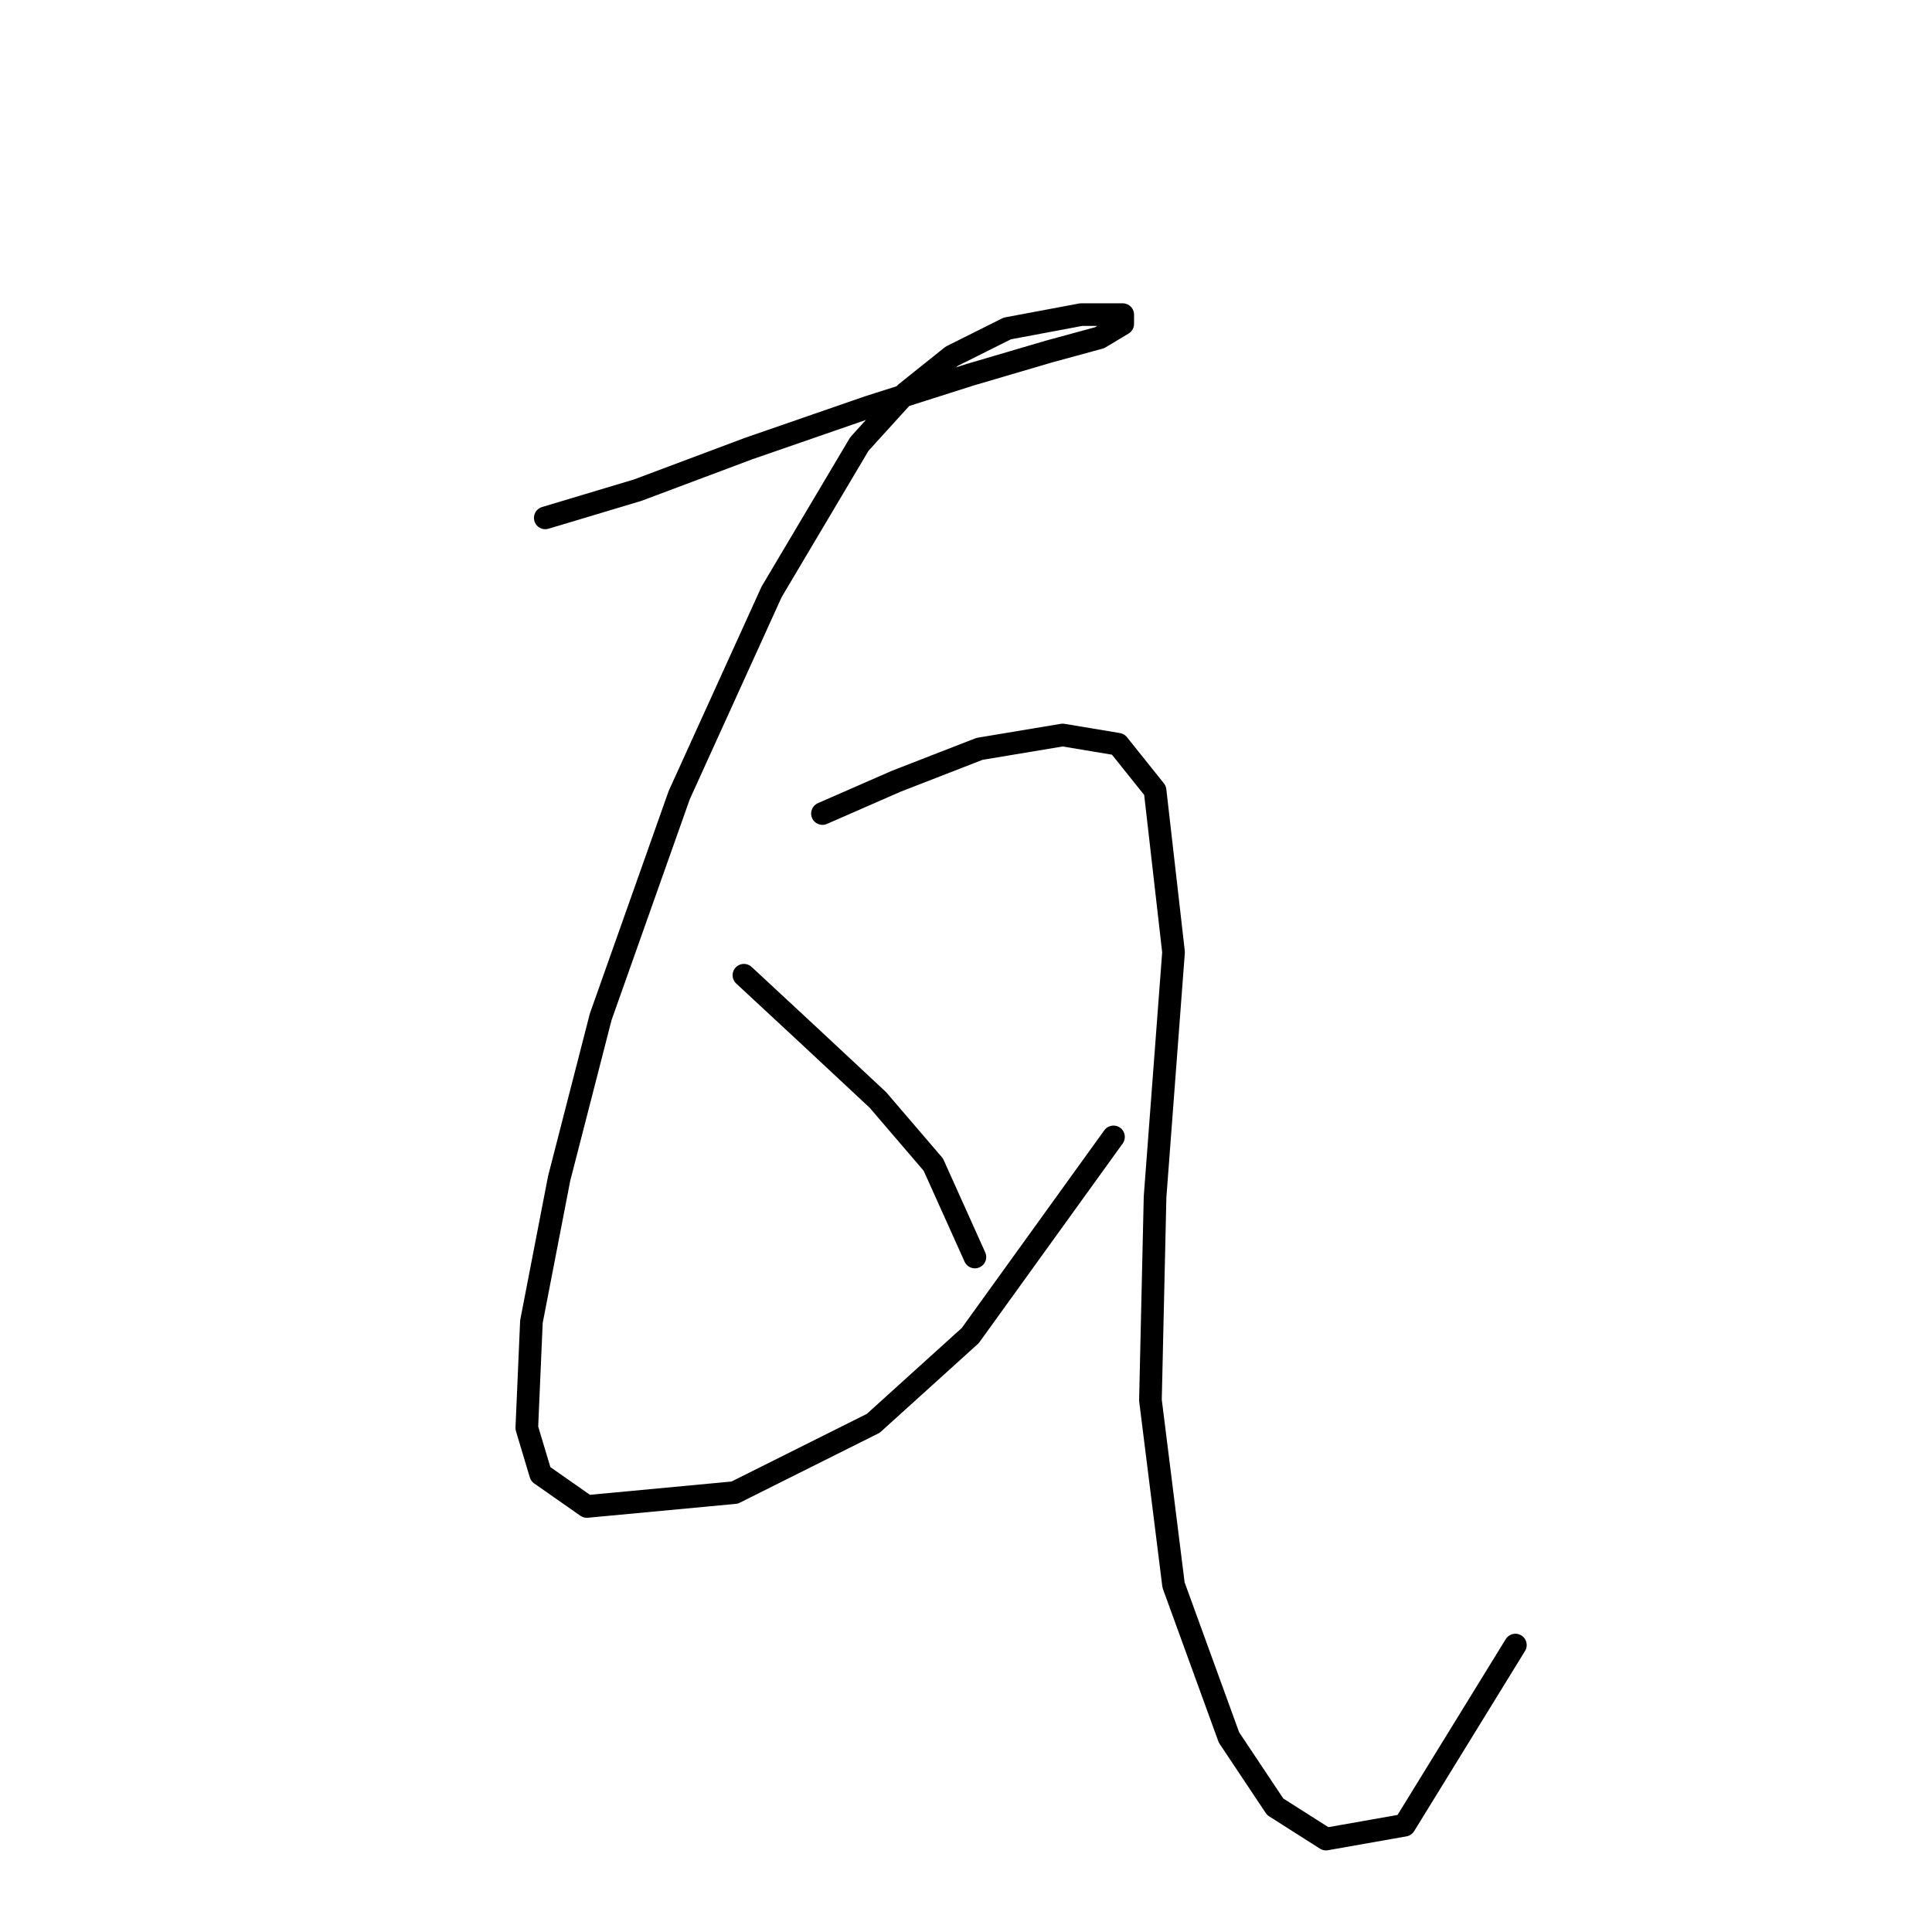 <?xml version="1.0" standalone="no"?>
    <svg width="256" height="256" xmlns="http://www.w3.org/2000/svg" version="1.1">
    <polyline stroke="black" stroke-width="3" stroke-linecap="round" fill="transparent" stroke-linejoin="round" points="72.253 68.622 84.495 64.95 99.186 59.441 115.1 53.932 128.567 49.647 138.973 46.586 145.706 44.75 148.767 42.914 148.767 41.689 143.258 41.689 133.464 43.526 126.119 47.198 119.997 52.095 113.876 58.829 102.246 78.416 90.004 105.349 79.598 134.731 74.089 156.155 70.416 175.13 69.804 189.209 71.64 195.33 77.762 199.615 97.349 197.778 115.713 188.597 128.567 176.966 147.543 150.646 147.543 150.646 " />
        <polyline stroke="black" stroke-width="3" stroke-linecap="round" fill="transparent" stroke-linejoin="round" points="108.979 107.798 118.773 103.513 129.791 99.228 140.809 97.392 148.155 98.616 153.052 104.737 155.5 126.161 153.052 158.603 152.439 185.536 155.5 210.021 162.845 230.22 168.966 239.402 175.7 243.687 186.106 241.85 200.796 217.978 200.796 217.978 " />
        <polyline stroke="black" stroke-width="3" stroke-linecap="round" fill="transparent" stroke-linejoin="round" points="98.573 129.222 107.143 137.179 116.325 145.749 123.67 154.318 129.179 166.561 129.179 166.561 " />
        </svg>
